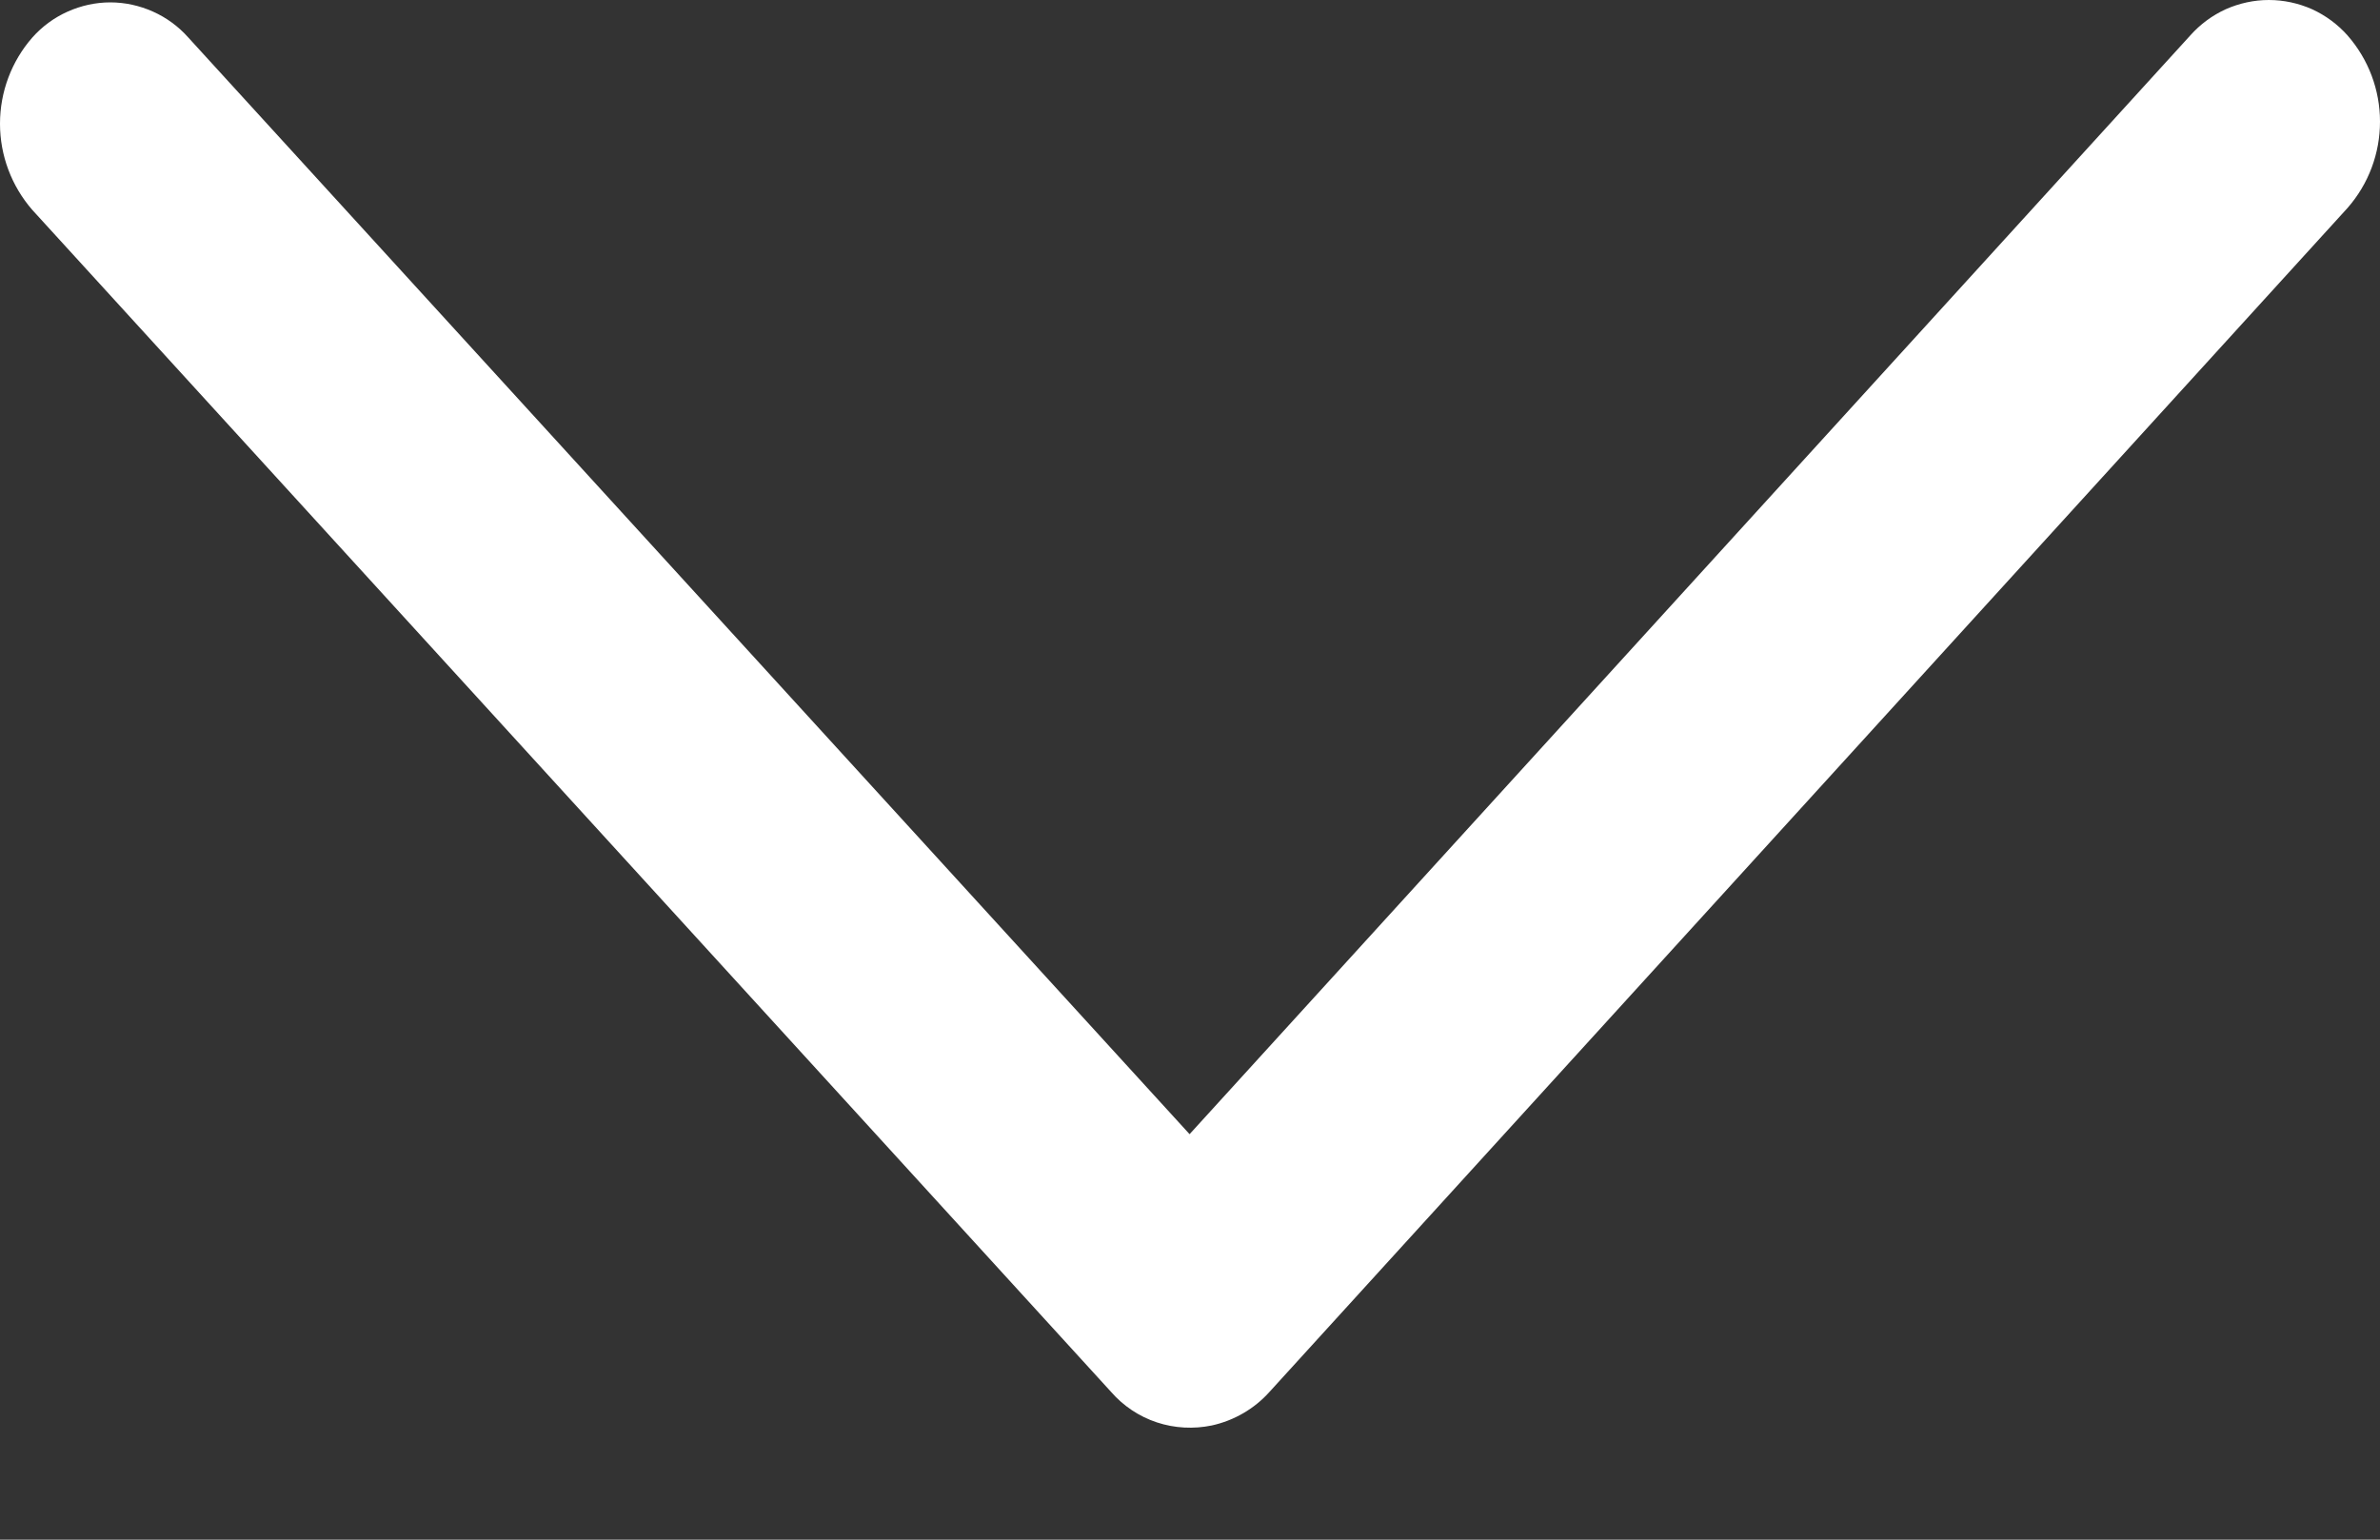 <svg width="17" height="11" viewBox="0 0 17 11" fill="none" xmlns="http://www.w3.org/2000/svg">
<rect x="0" y="0" width="17" height="11" fill="#333333" stroke="none"/>
<path d="M16.768 0.253C16.698 0.174 16.611 0.11 16.515 0.066C16.418 0.023 16.313 0 16.206 0C16.1 0 15.995 0.023 15.898 0.066C15.802 0.11 15.715 0.174 15.645 0.253L8.497 8.103L1.345 0.268C1.275 0.189 1.189 0.126 1.093 0.083C0.997 0.04 0.893 0.017 0.788 0.017C0.683 0.017 0.579 0.04 0.483 0.083C0.387 0.126 0.301 0.189 0.231 0.268C0.082 0.438 0 0.657 0 0.884C0 1.11 0.082 1.329 0.231 1.5L7.936 9.944C8.023 10.044 8.136 10.12 8.263 10.162C8.39 10.204 8.525 10.211 8.656 10.184C8.815 10.149 8.96 10.065 9.068 9.944L16.768 1.486C16.918 1.315 17 1.096 17 0.869C17 0.643 16.918 0.424 16.768 0.253Z" fill="white"/>
</svg>
